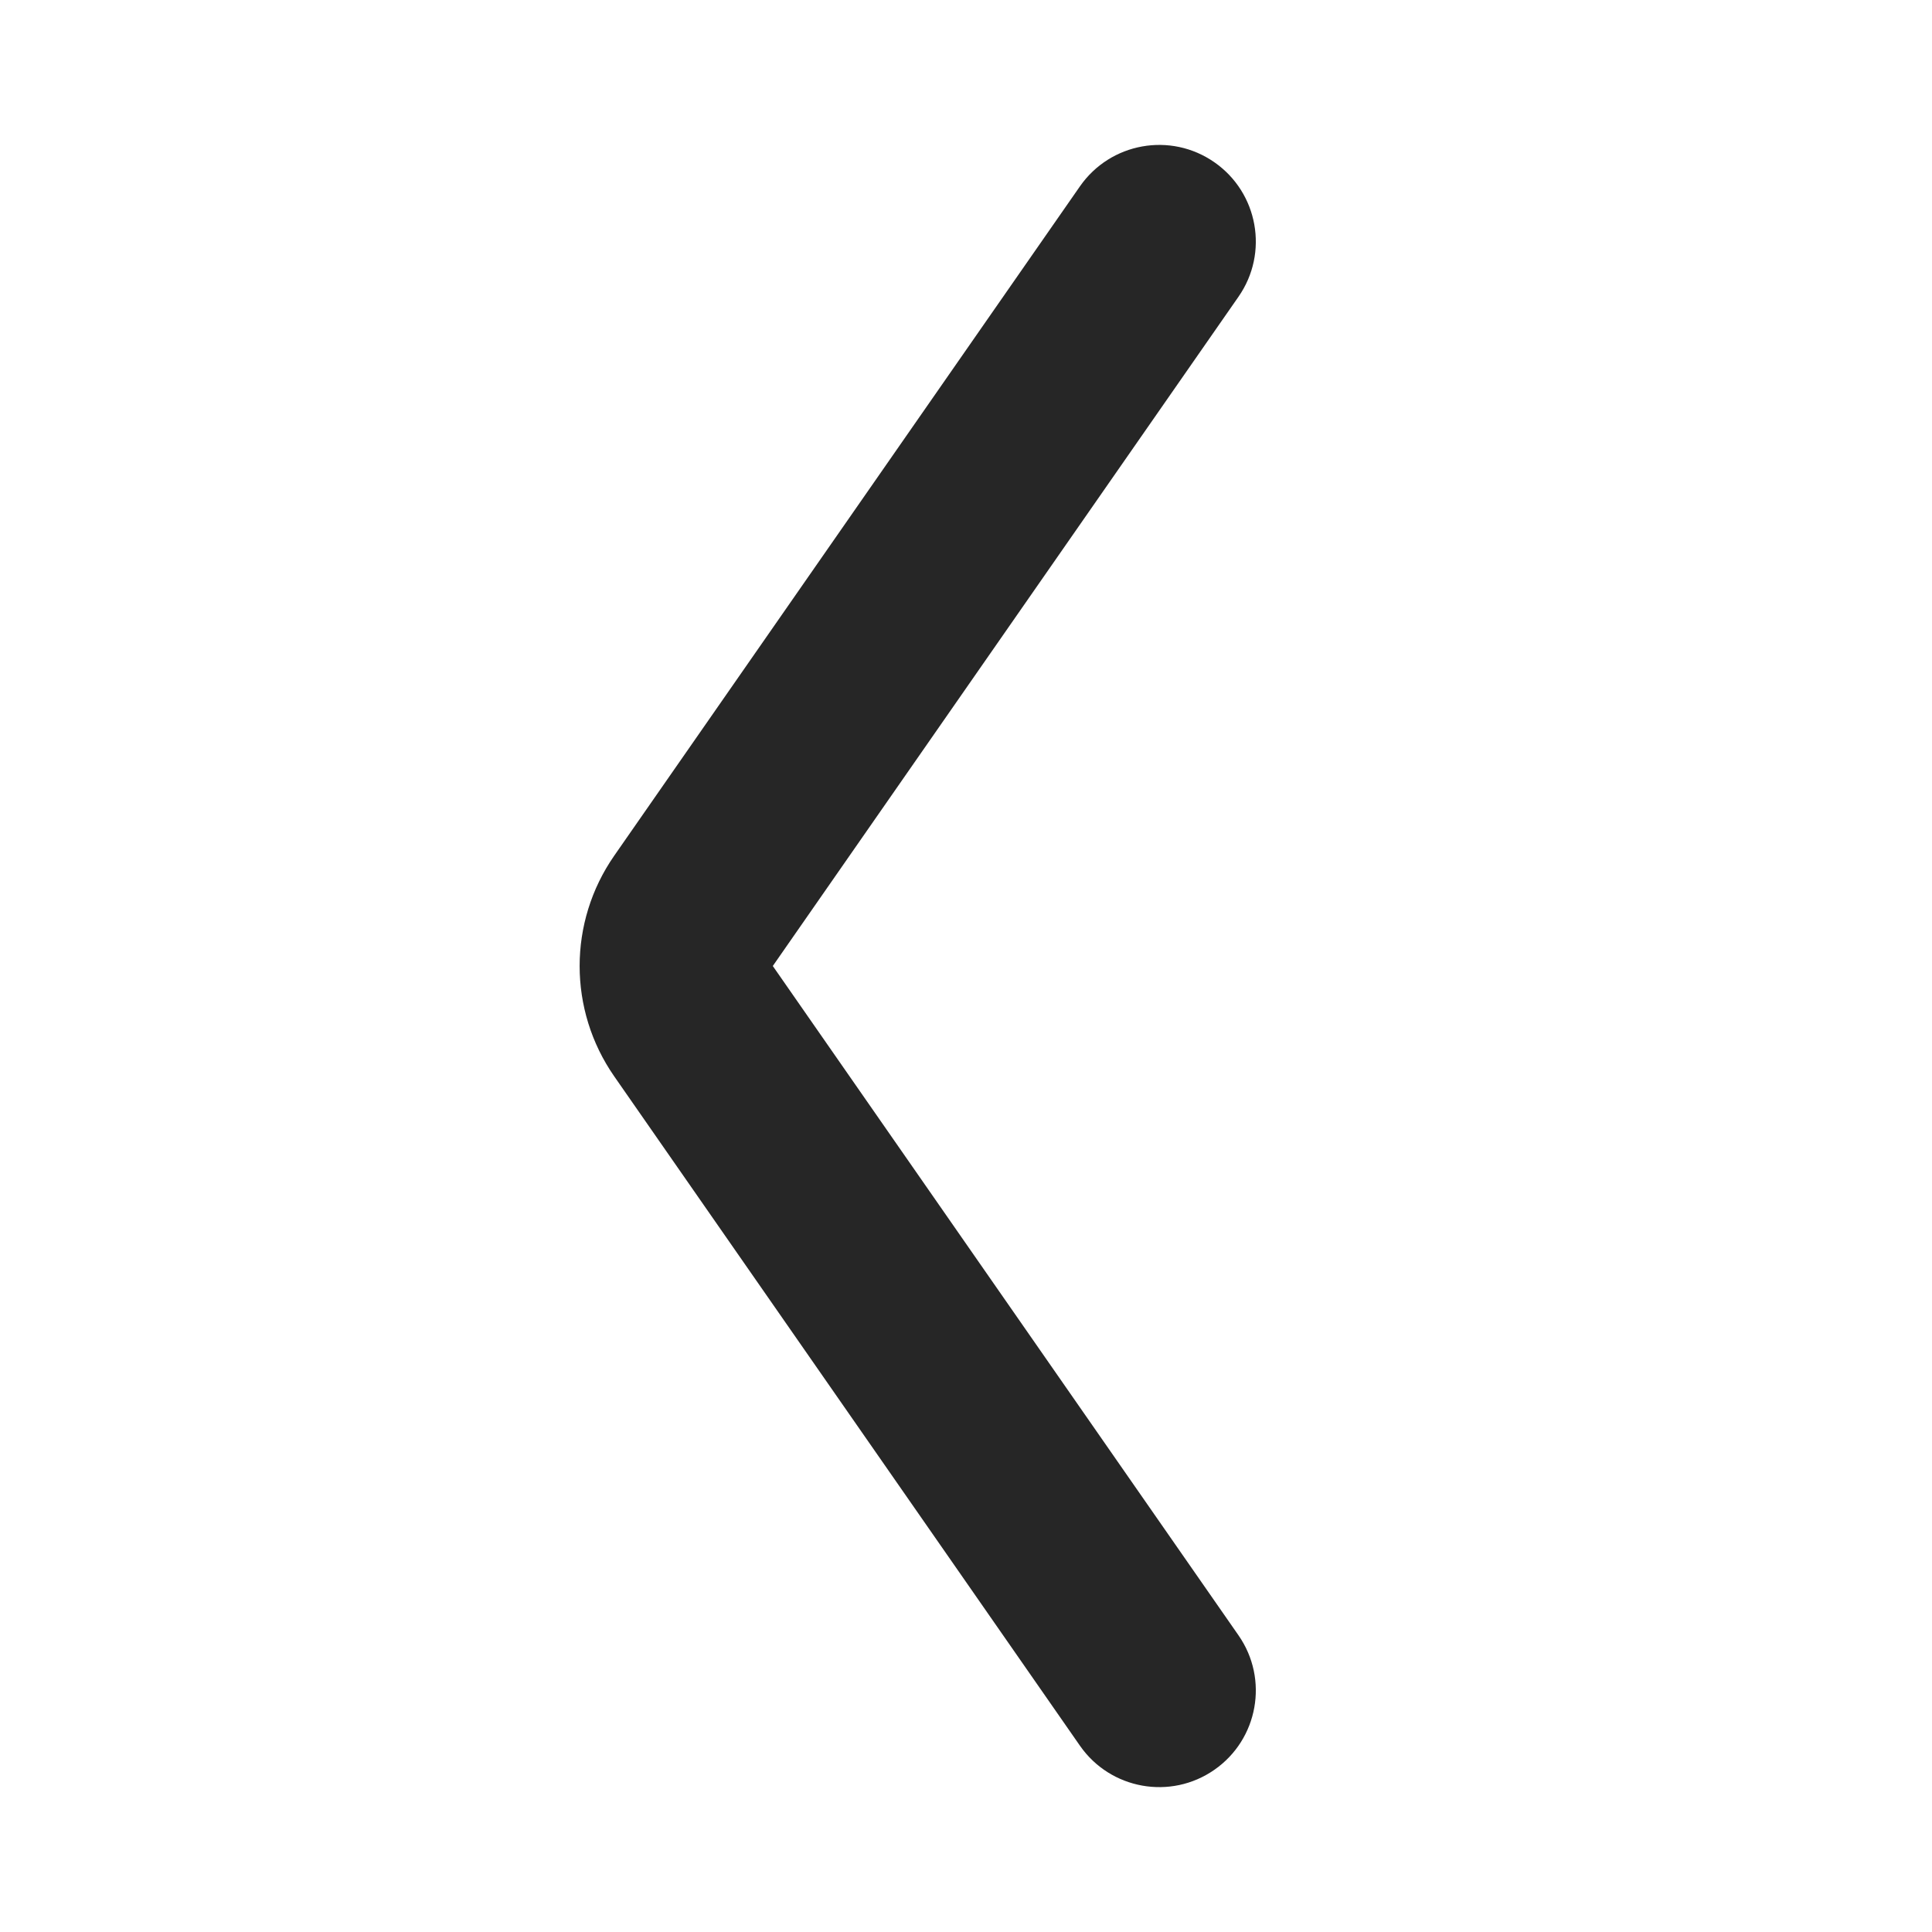<?xml version="1.0" encoding="UTF-8"?>
<svg width="40px" height="40px" viewBox="0 0 40 40" version="1.1" xmlns="http://www.w3.org/2000/svg" xmlns:xlink="http://www.w3.org/1999/xlink">
    <title>Group 2@4x</title>
    <g id="首页、个人中心" stroke="none" stroke-width="1" fill="none" fill-rule="evenodd">
        <g id="用户注册协议" transform="translate(-36, -112)">
            <g id="Group-2" transform="translate(36, 112)">
                <rect id="Rectangle-Copy-11" fill="#FFFFFF" x="0" y="0" width="40" height="40"></rect>
                <path d="M25.642,6.143 C26.273,5.236 26.049,3.99 25.142,3.359 C24.236,2.728 22.99,2.952 22.359,3.858 C19.145,8.477 15.931,13.097 12.717,17.716 C11.762,19.089 11.762,20.912 12.717,22.285 C15.931,26.904 19.145,31.524 22.359,36.143 C22.99,37.049 24.236,37.273 25.142,36.642 C26.049,36.011 26.273,34.765 25.642,33.858 L16,20 L25.642,6.143 Z" id="Fill-2" fill="#262626"></path>
            </g>
        </g>
    </g>
</svg>